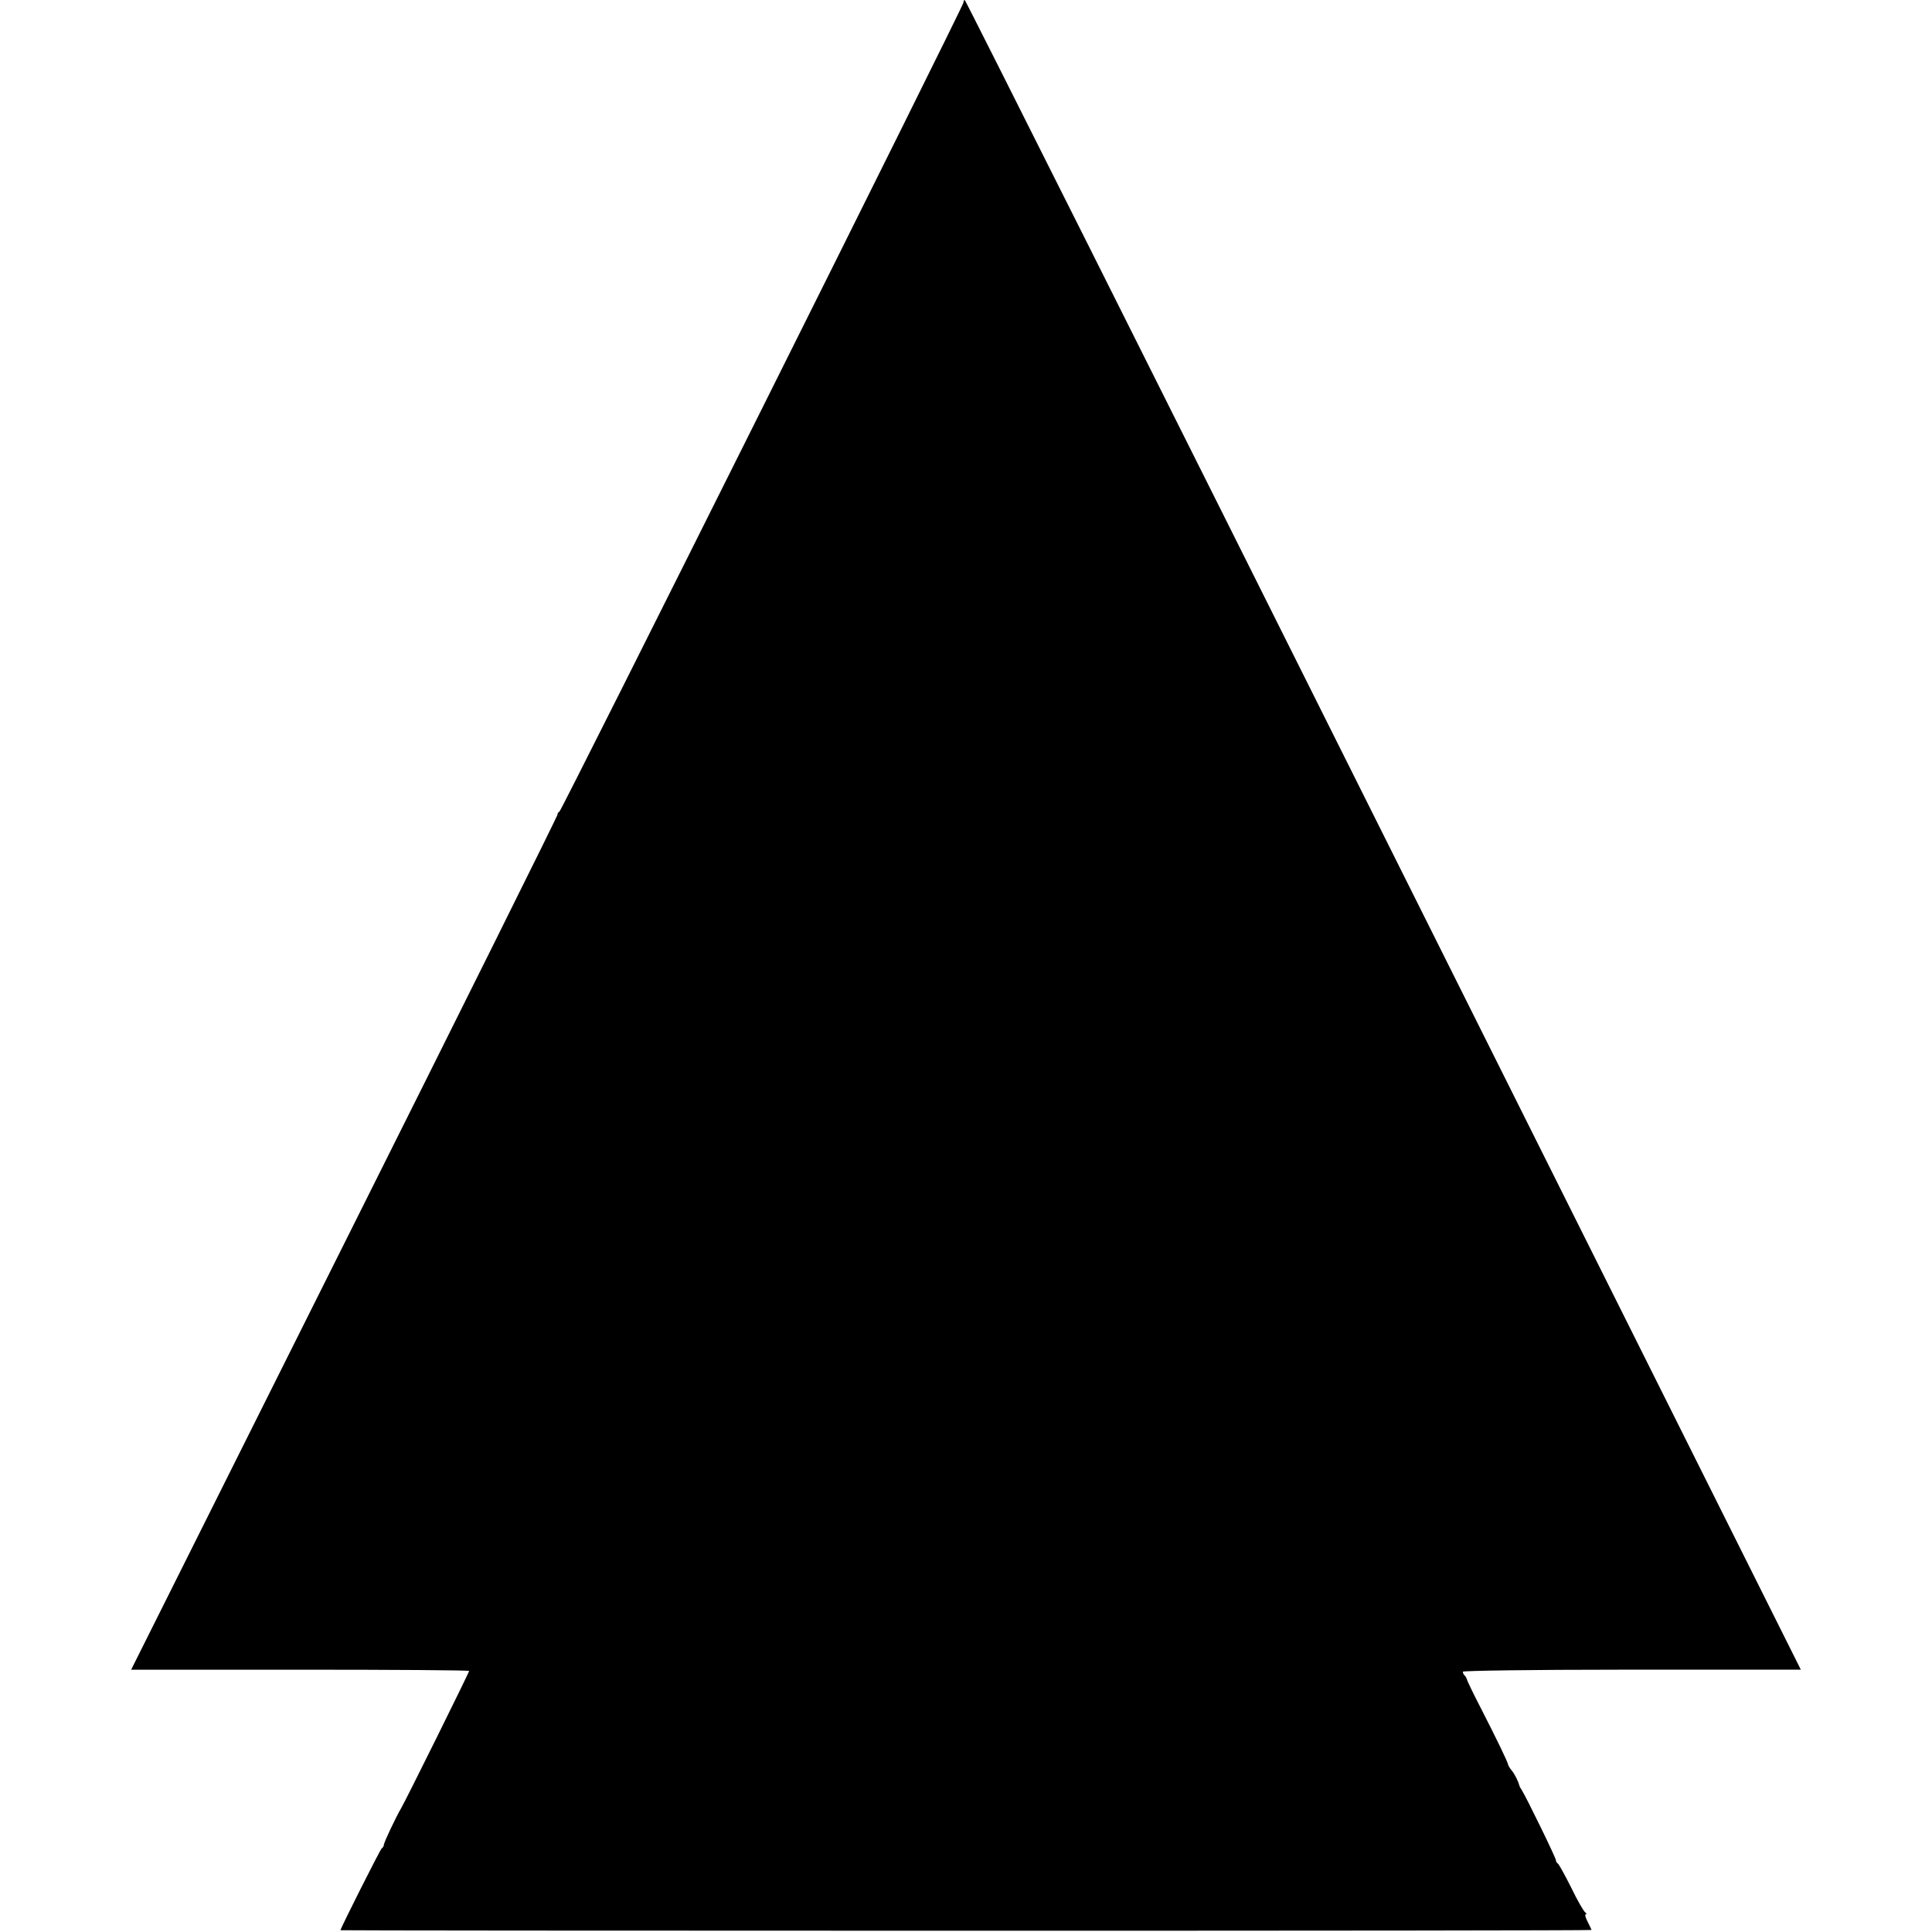 <?xml version="1.0" standalone="no"?>
<!DOCTYPE svg PUBLIC "-//W3C//DTD SVG 20010904//EN"
 "http://www.w3.org/TR/2001/REC-SVG-20010904/DTD/svg10.dtd">
<svg version="1.0" xmlns="http://www.w3.org/2000/svg"
 width="766pt" height="766pt" viewBox="0 0 766 766"
 preserveAspectRatio="xMidYMid meet">
<g transform="translate(0,766) scale(0.1,-0.1)"
fill="#000000" stroke="none">
<path d="M3820 7650 c0 -14 -1593 -3204 -1602 -3208 -5 -2 -8 -8 -8 -13 0 -5
-380 -770 -845 -1699 l-845 -1690 670 0 c368 0 670 -2 670 -5 0 -6 -254 -519
-270 -545 -19 -32 -68 -135 -68 -144 0 -5 -4 -12 -9 -15 -6 -5 -163 -316 -163
-324 0 -1 1116 -2 2480 -2 1364 0 2480 1 2480 3 0 2 -7 16 -15 32 -9 17 -12
30 -8 30 5 0 3 4 -2 8 -6 4 -31 47 -55 97 -25 50 -49 93 -53 96 -5 3 -8 9 -8
13 2 6 -117 249 -135 278 -5 7 -9 15 -10 18 -3 15 -19 47 -30 60 -7 8 -13 18
-14 22 -1 10 -46 103 -110 228 -30 58 -54 108 -54 112 -1 3 -4 10 -8 14 -5 4
-8 11 -8 16 0 4 278 8 618 8 339 0 641 0 670 0 l52 0 -1655 3310 c-910 1821
-1657 3310 -1660 3310 -3 0 -5 -5 -5 -10z"/>
</g>
</svg>
